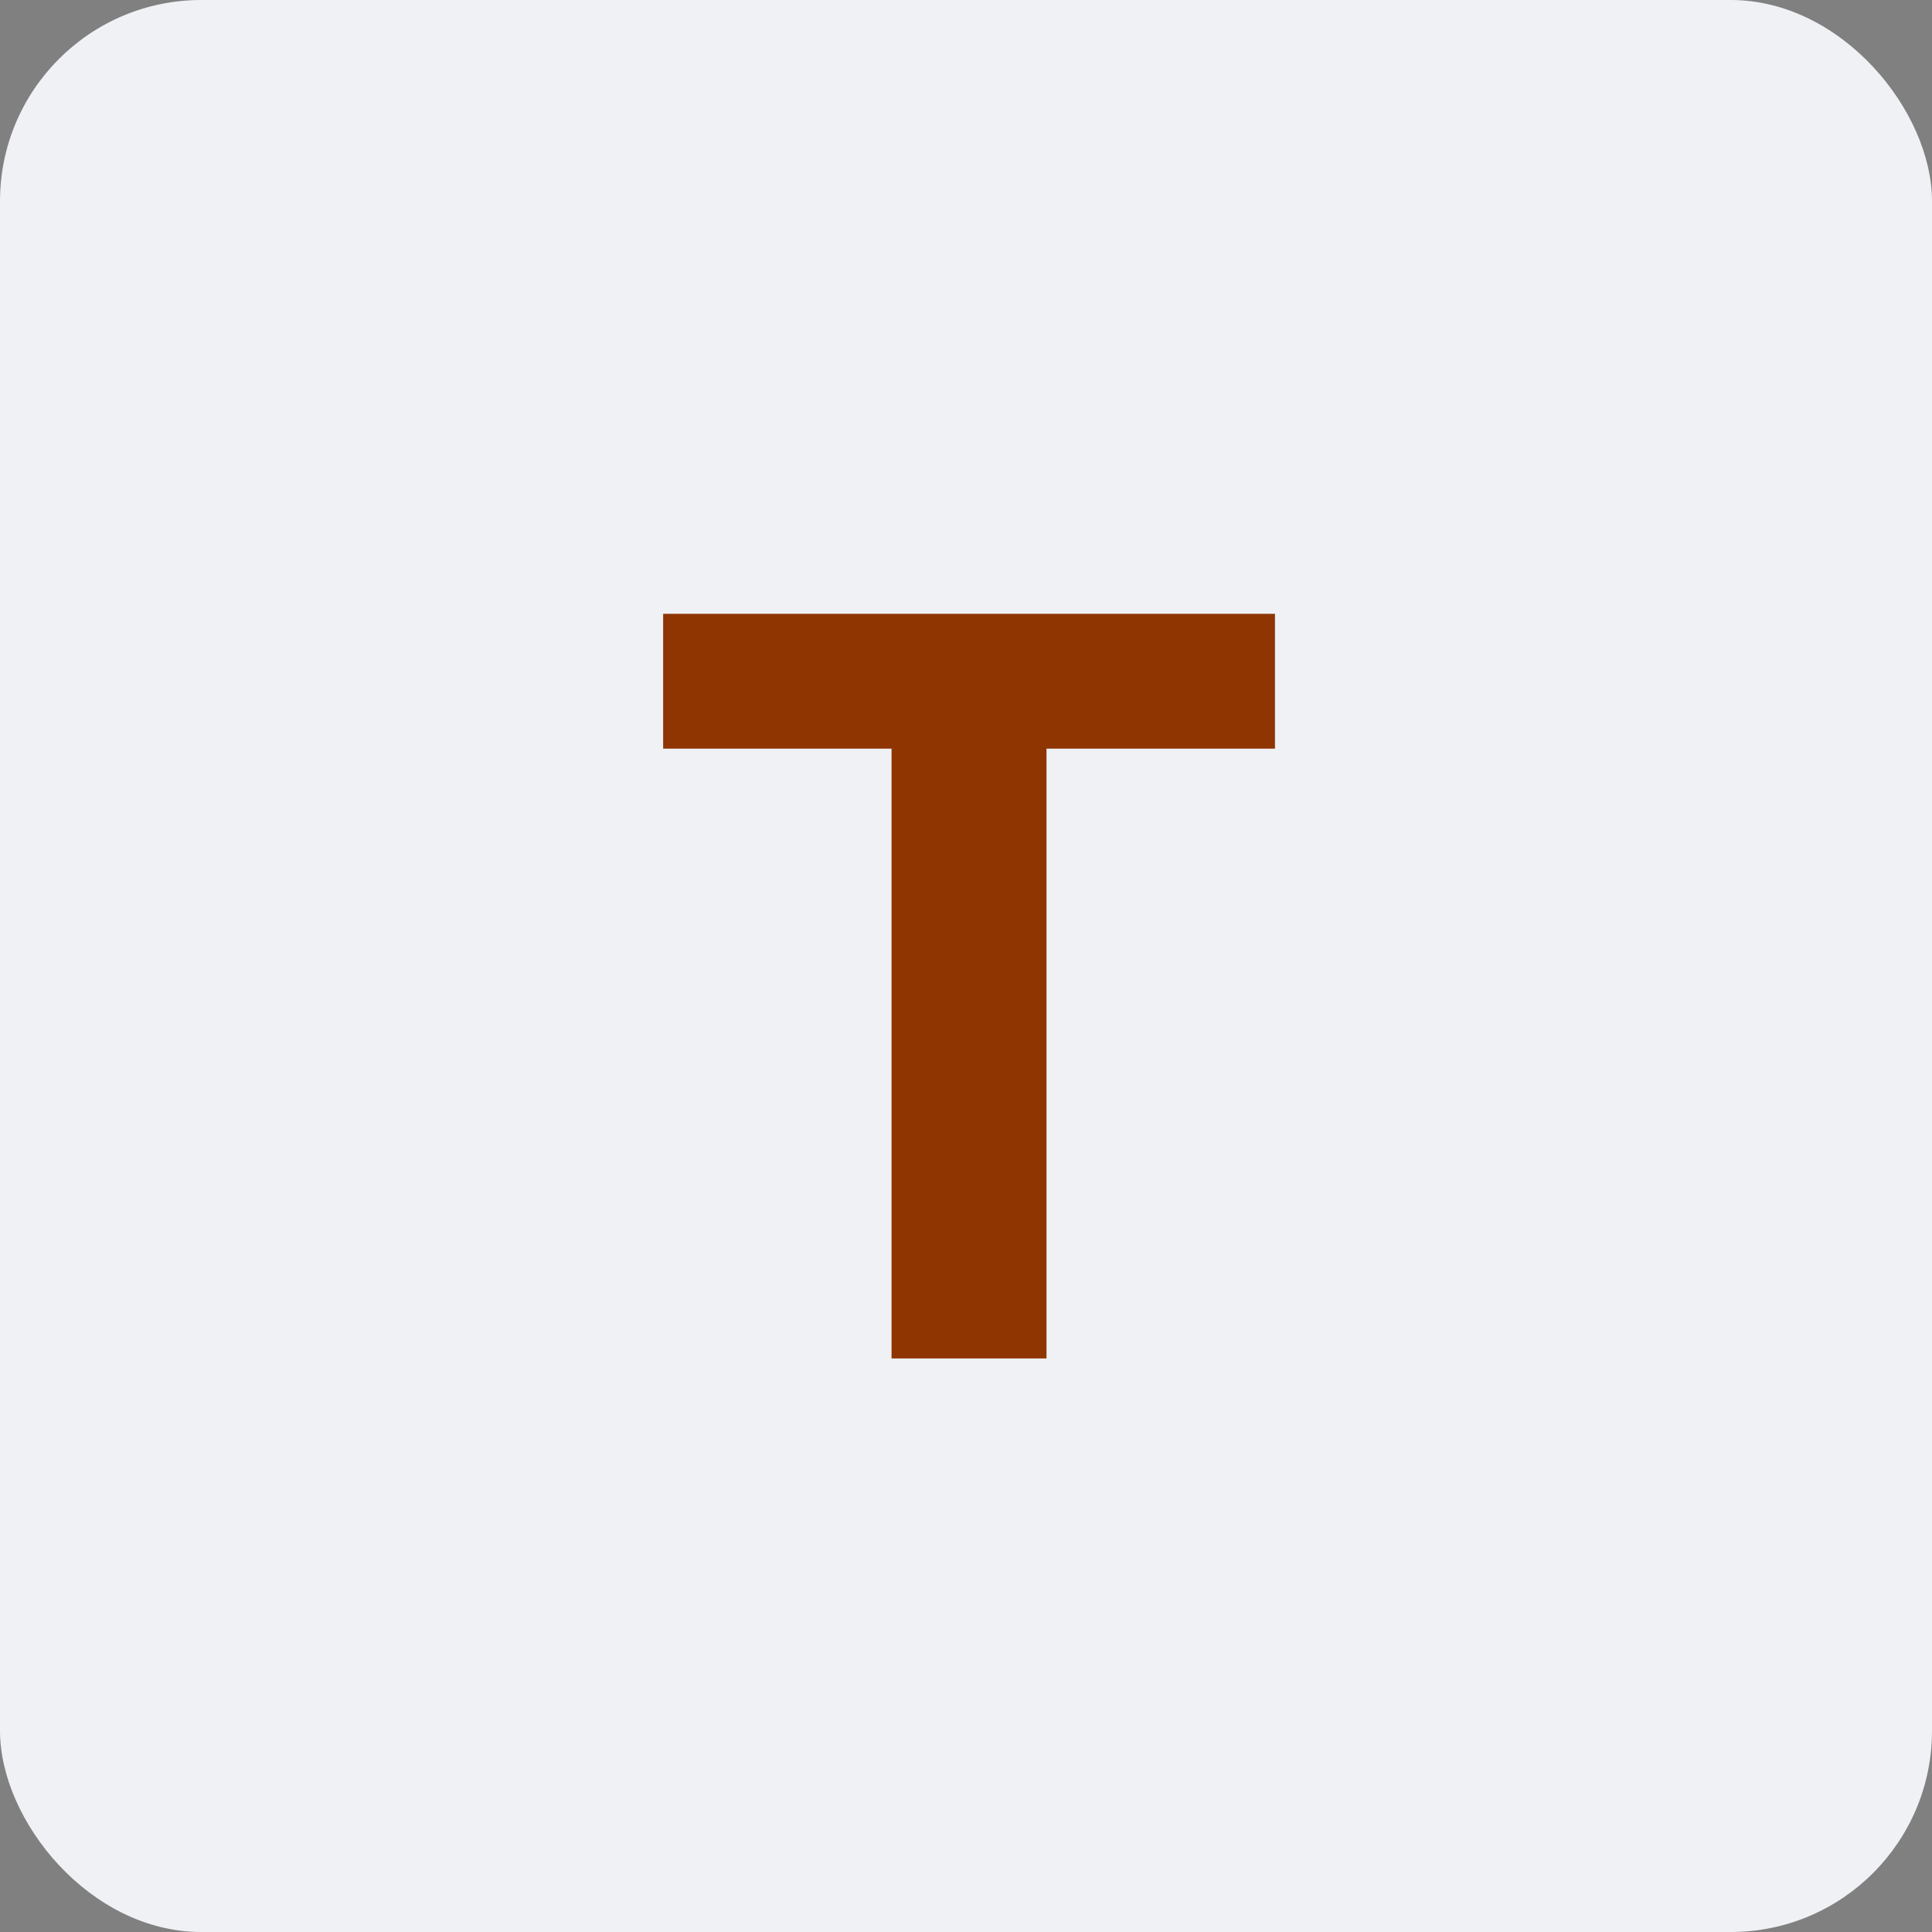 <svg width="24" height="24" viewBox="0 0 24 24" fill="none" xmlns="http://www.w3.org/2000/svg">
<rect x="0" y="0" width="24" height="24" fill="#808080" stroke="none"/>
<rect width="24" height="24" rx="2.5" fill="#EFF1F5"/>
<g clip-path="url(#clip0_310_24)">
<path d="M11.075 16.875V9.3H8.238V7.625H15.838V9.3H13V16.875H11.075Z" fill="#8E3501"/>
</g>
<defs>
<clipPath id="clip0_310_24">
<rect width="16" height="16" fill="white" transform="translate(4 4)"/>
</clipPath>
</defs>
</svg>
